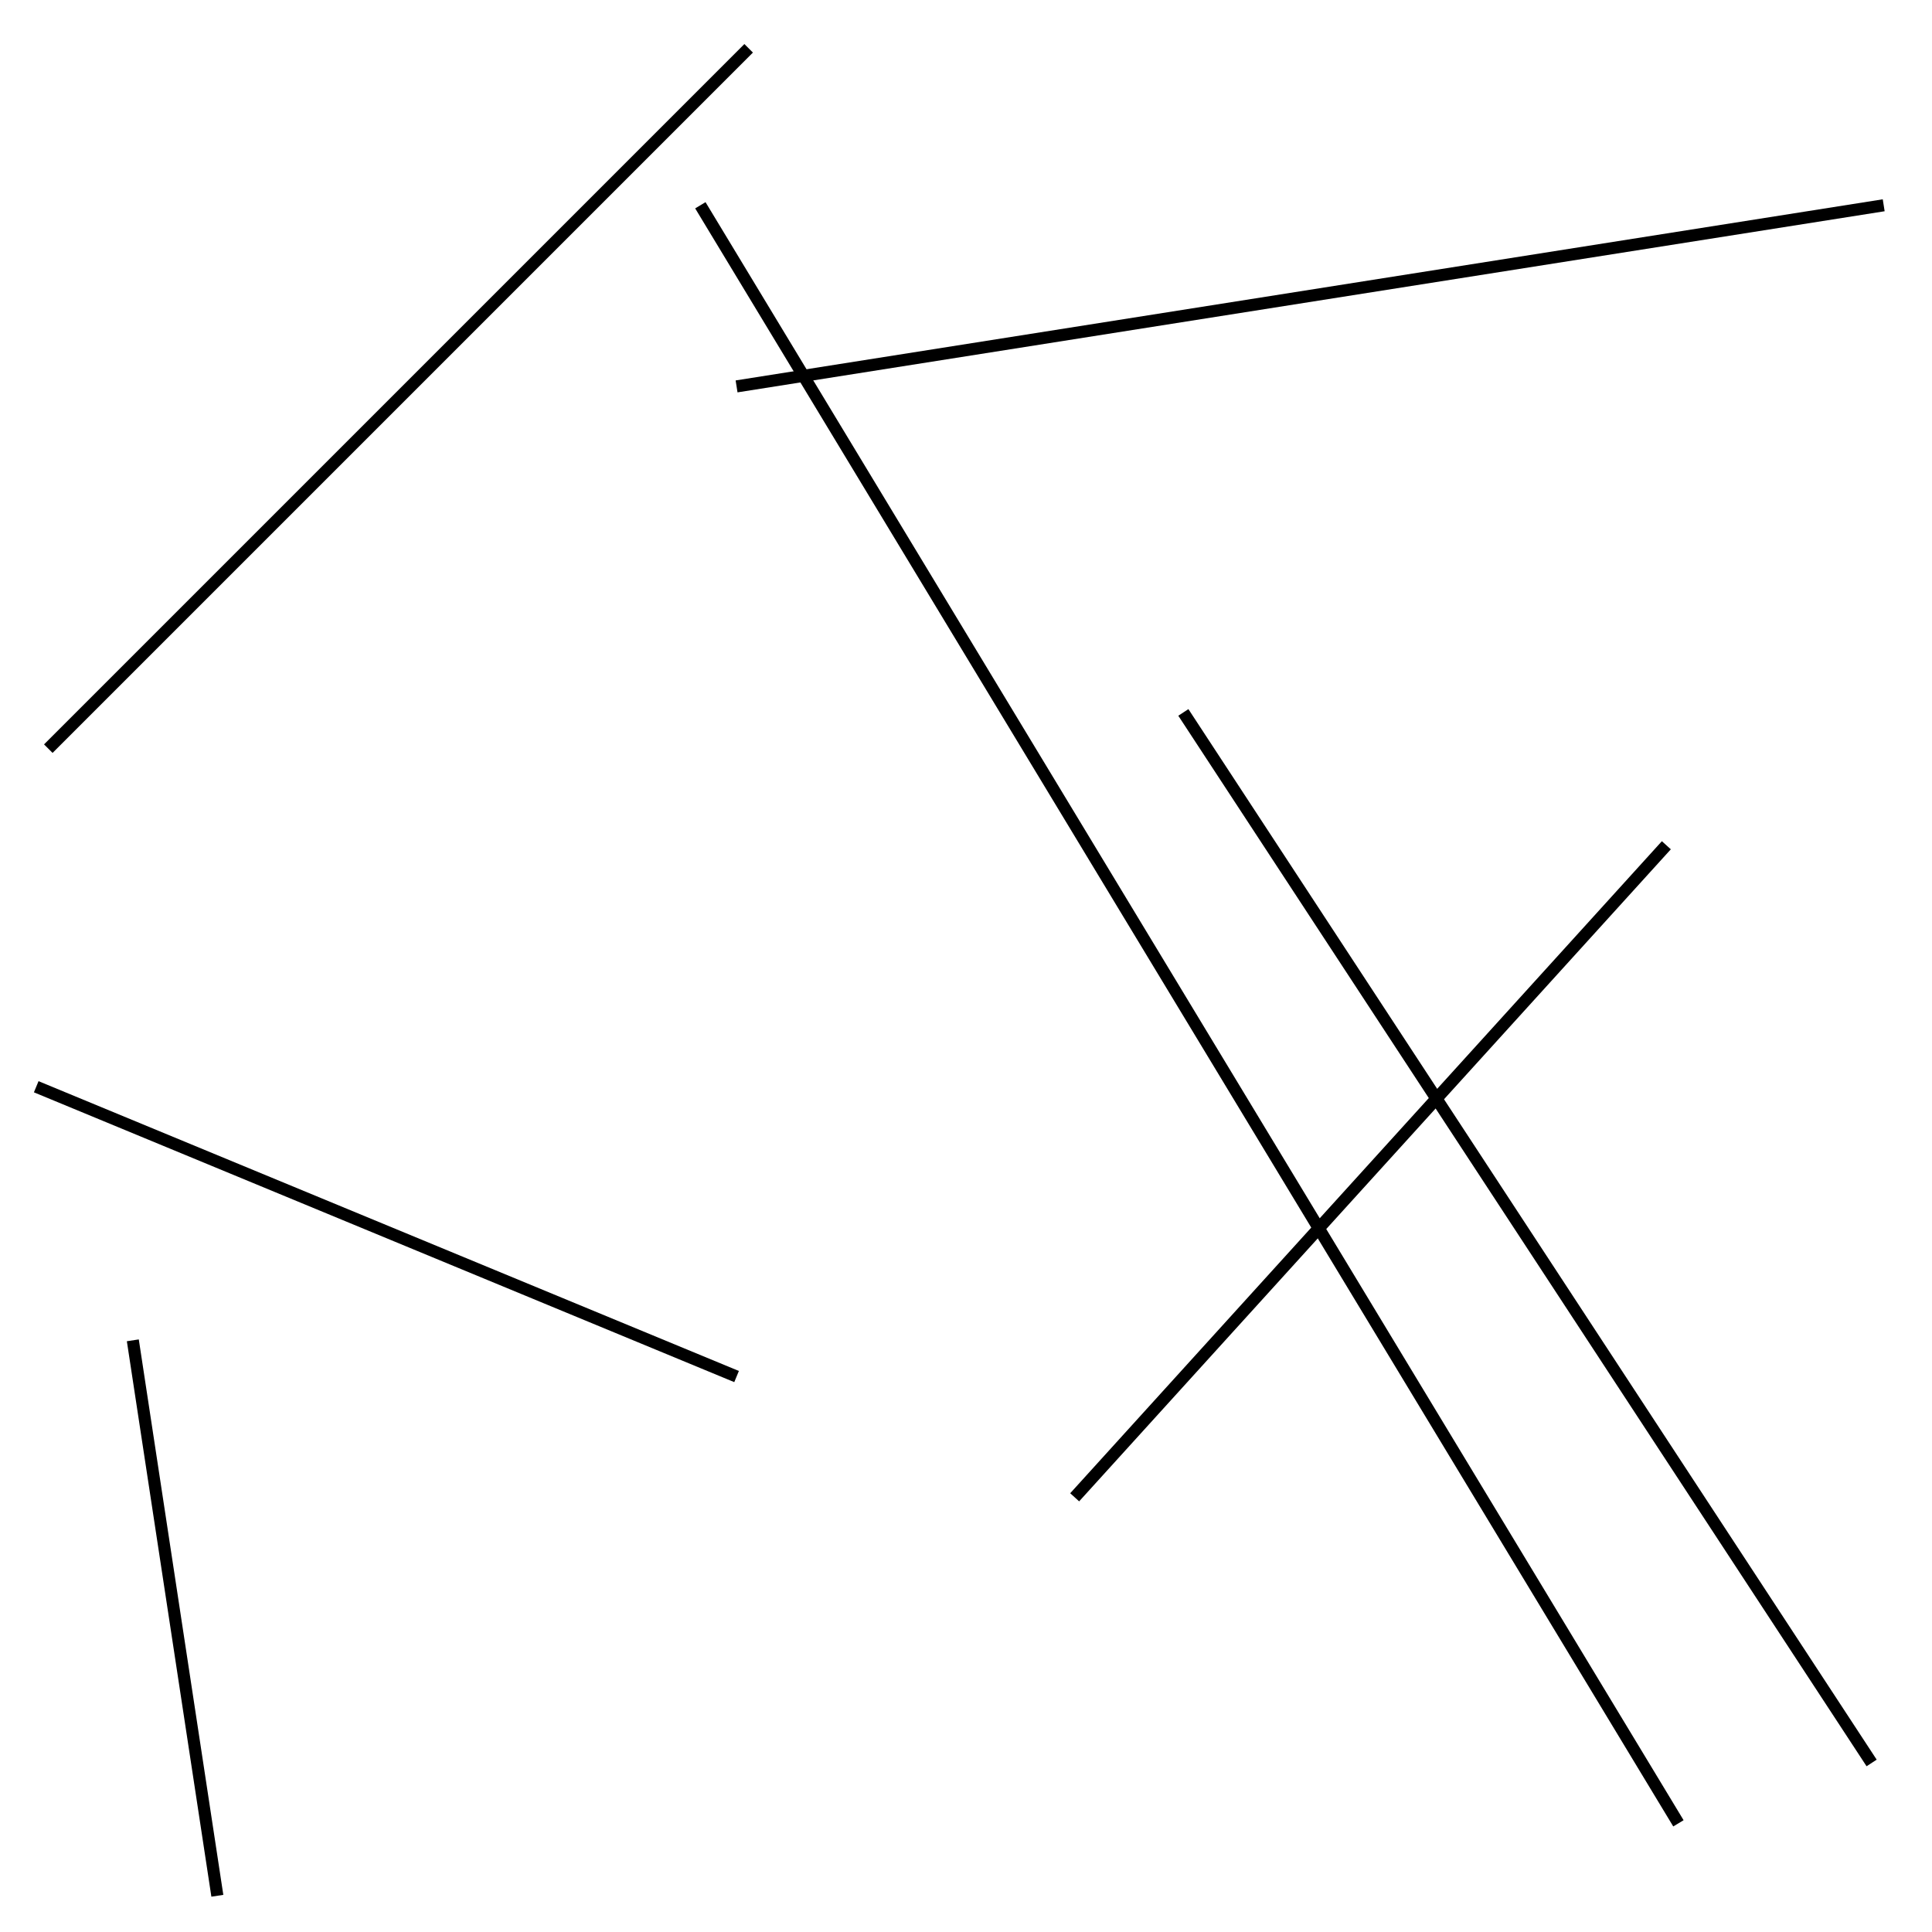 <?xml version="1.0" encoding="utf-8" ?>
<svg baseProfile="full" height="160" version="1.1" width="160" xmlns="http://www.w3.org/2000/svg" xmlns:ev="http://www.w3.org/2001/xml-events" xmlns:xlink="http://www.w3.org/1999/xlink"><defs /><line stroke="black" stroke-width="1" x1="18" x2="11" y1="157" y2="111" /><line stroke="black" stroke-width="1" x1="61" x2="156" y1="32" y2="17" /><line stroke="black" stroke-width="1" x1="3" x2="61" y1="90" y2="114" /><line stroke="black" stroke-width="1" x1="62" x2="4" y1="4" y2="62" /><line stroke="black" stroke-width="1" x1="139" x2="58" y1="151" y2="17" /><line stroke="black" stroke-width="1" x1="138" x2="89" y1="70" y2="124" /><line stroke="black" stroke-width="1" x1="155" x2="98" y1="146" y2="59" /></svg>